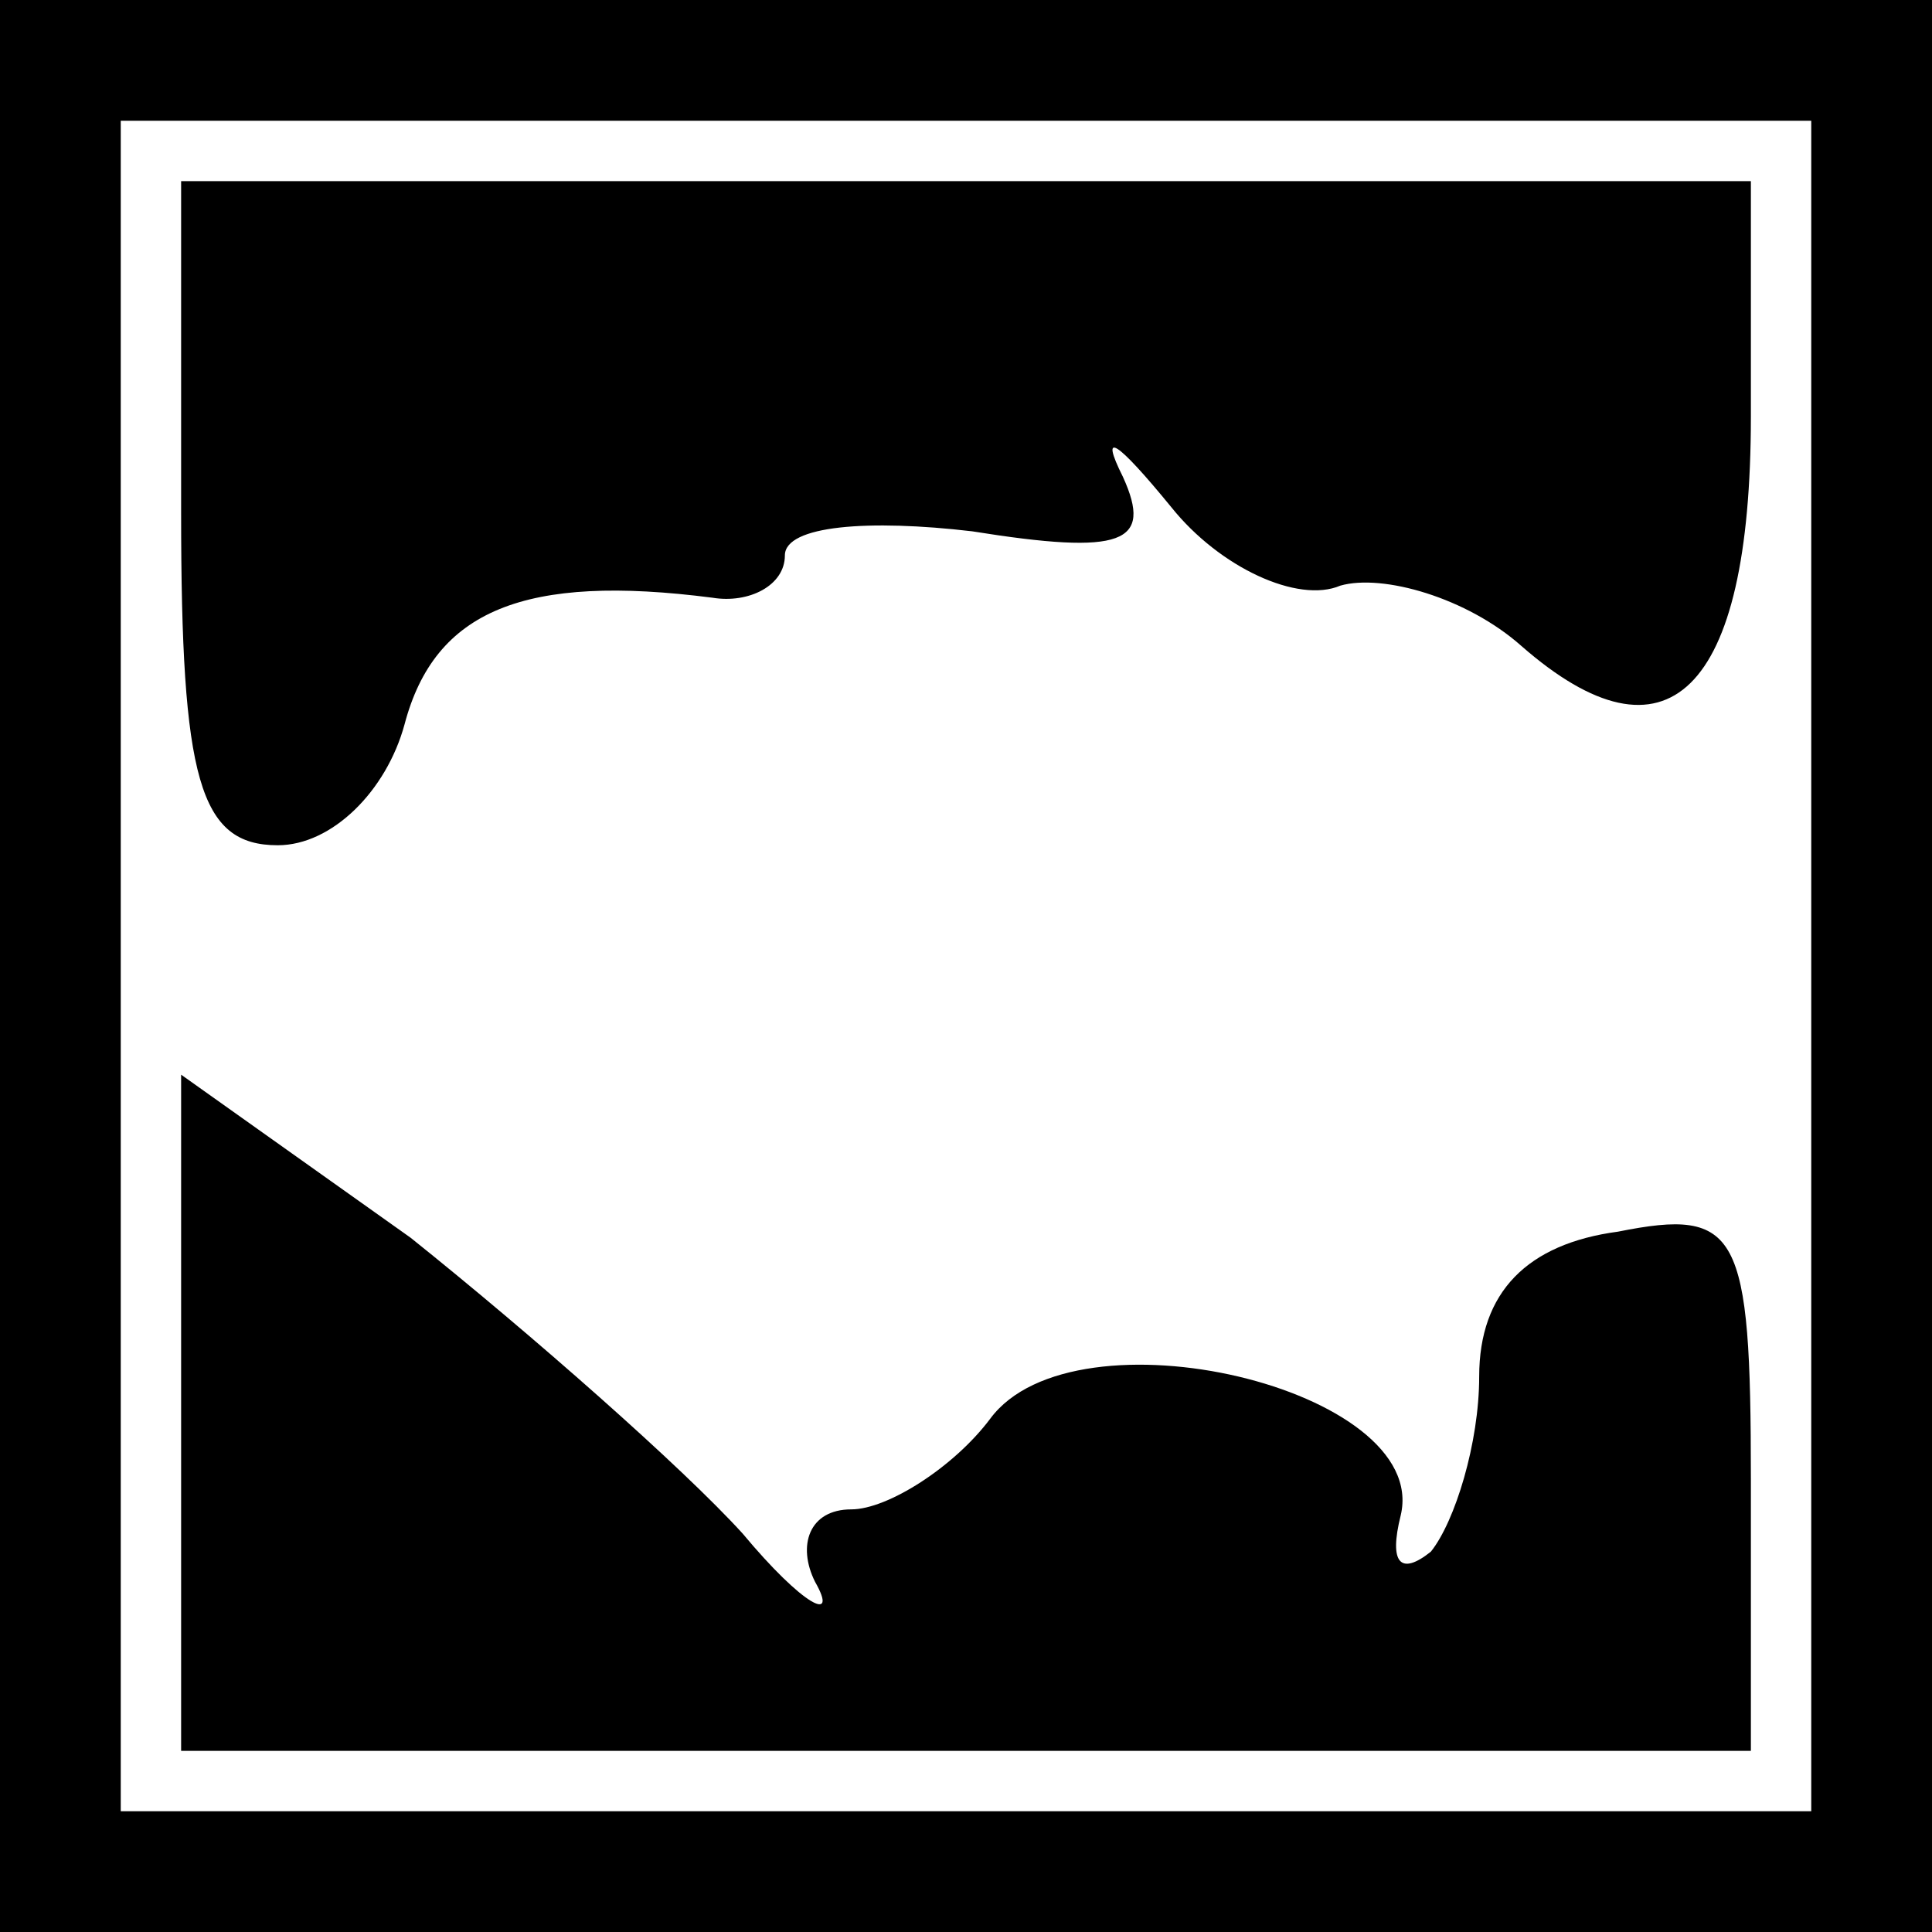 <?xml version="1.0" standalone="no"?>
<!DOCTYPE svg PUBLIC "-//W3C//DTD SVG 20010904//EN"
 "http://www.w3.org/TR/2001/REC-SVG-20010904/DTD/svg10.dtd">
<svg version="1.0" xmlns="http://www.w3.org/2000/svg"
 width="32pt" height="32pt" viewBox="0 0 32 32"
 preserveAspectRatio="xMidYMid meet">
<rect x="0" y="0" width="32" height="32" fill="#808080" stroke="none"/>
<g transform="translate(0,32) scale(0.1,-0.1)"
fill="#000000" stroke="none">
<path fill="#000000" stroke="none" d="M0 160 l0 -160 160 0 160 0 0 160 0
160 -160 0 -160 0 0 -160z"/>
<path fill="#ffffff" stroke="none" d="M300 160 l0 -140 -140 0 -140 0 0 140
0 140 140 0 140 0 0 -140z"/>
<path fill="#000000" stroke="none" d="M30 235 c0 -44 3 -55 16 -55 9 0 18 9
21 20 5 19 20 25 51 21 6 -1 12 2 12 7 0 5 14 6 31 4 25 -4 30 -2 25 9 -4 8
-1 6 8 -5 8 -10 21 -16 28 -13 7 2 21 -2 30 -10 24 -21 38 -8 38 38 l0 39
-130 0 -130 0 0 -55z"/>
<path fill="#000000" stroke="none" d="M30 86 l0 -56 130 0 130 0 0 45 c0 41
-2 45 -22 41 -15 -2 -23 -10 -23 -24 0 -11 -4 -24 -8 -29 -5 -4 -7 -2 -5 6 5
21 -54 35 -68 16 -6 -8 -17 -15 -23 -15 -7 0 -9 -6 -6 -12 4 -7 -2 -4 -12 8
-10 11 -35 33 -55 49 l-38 27 0 -56z"/>
</g>
</svg>
